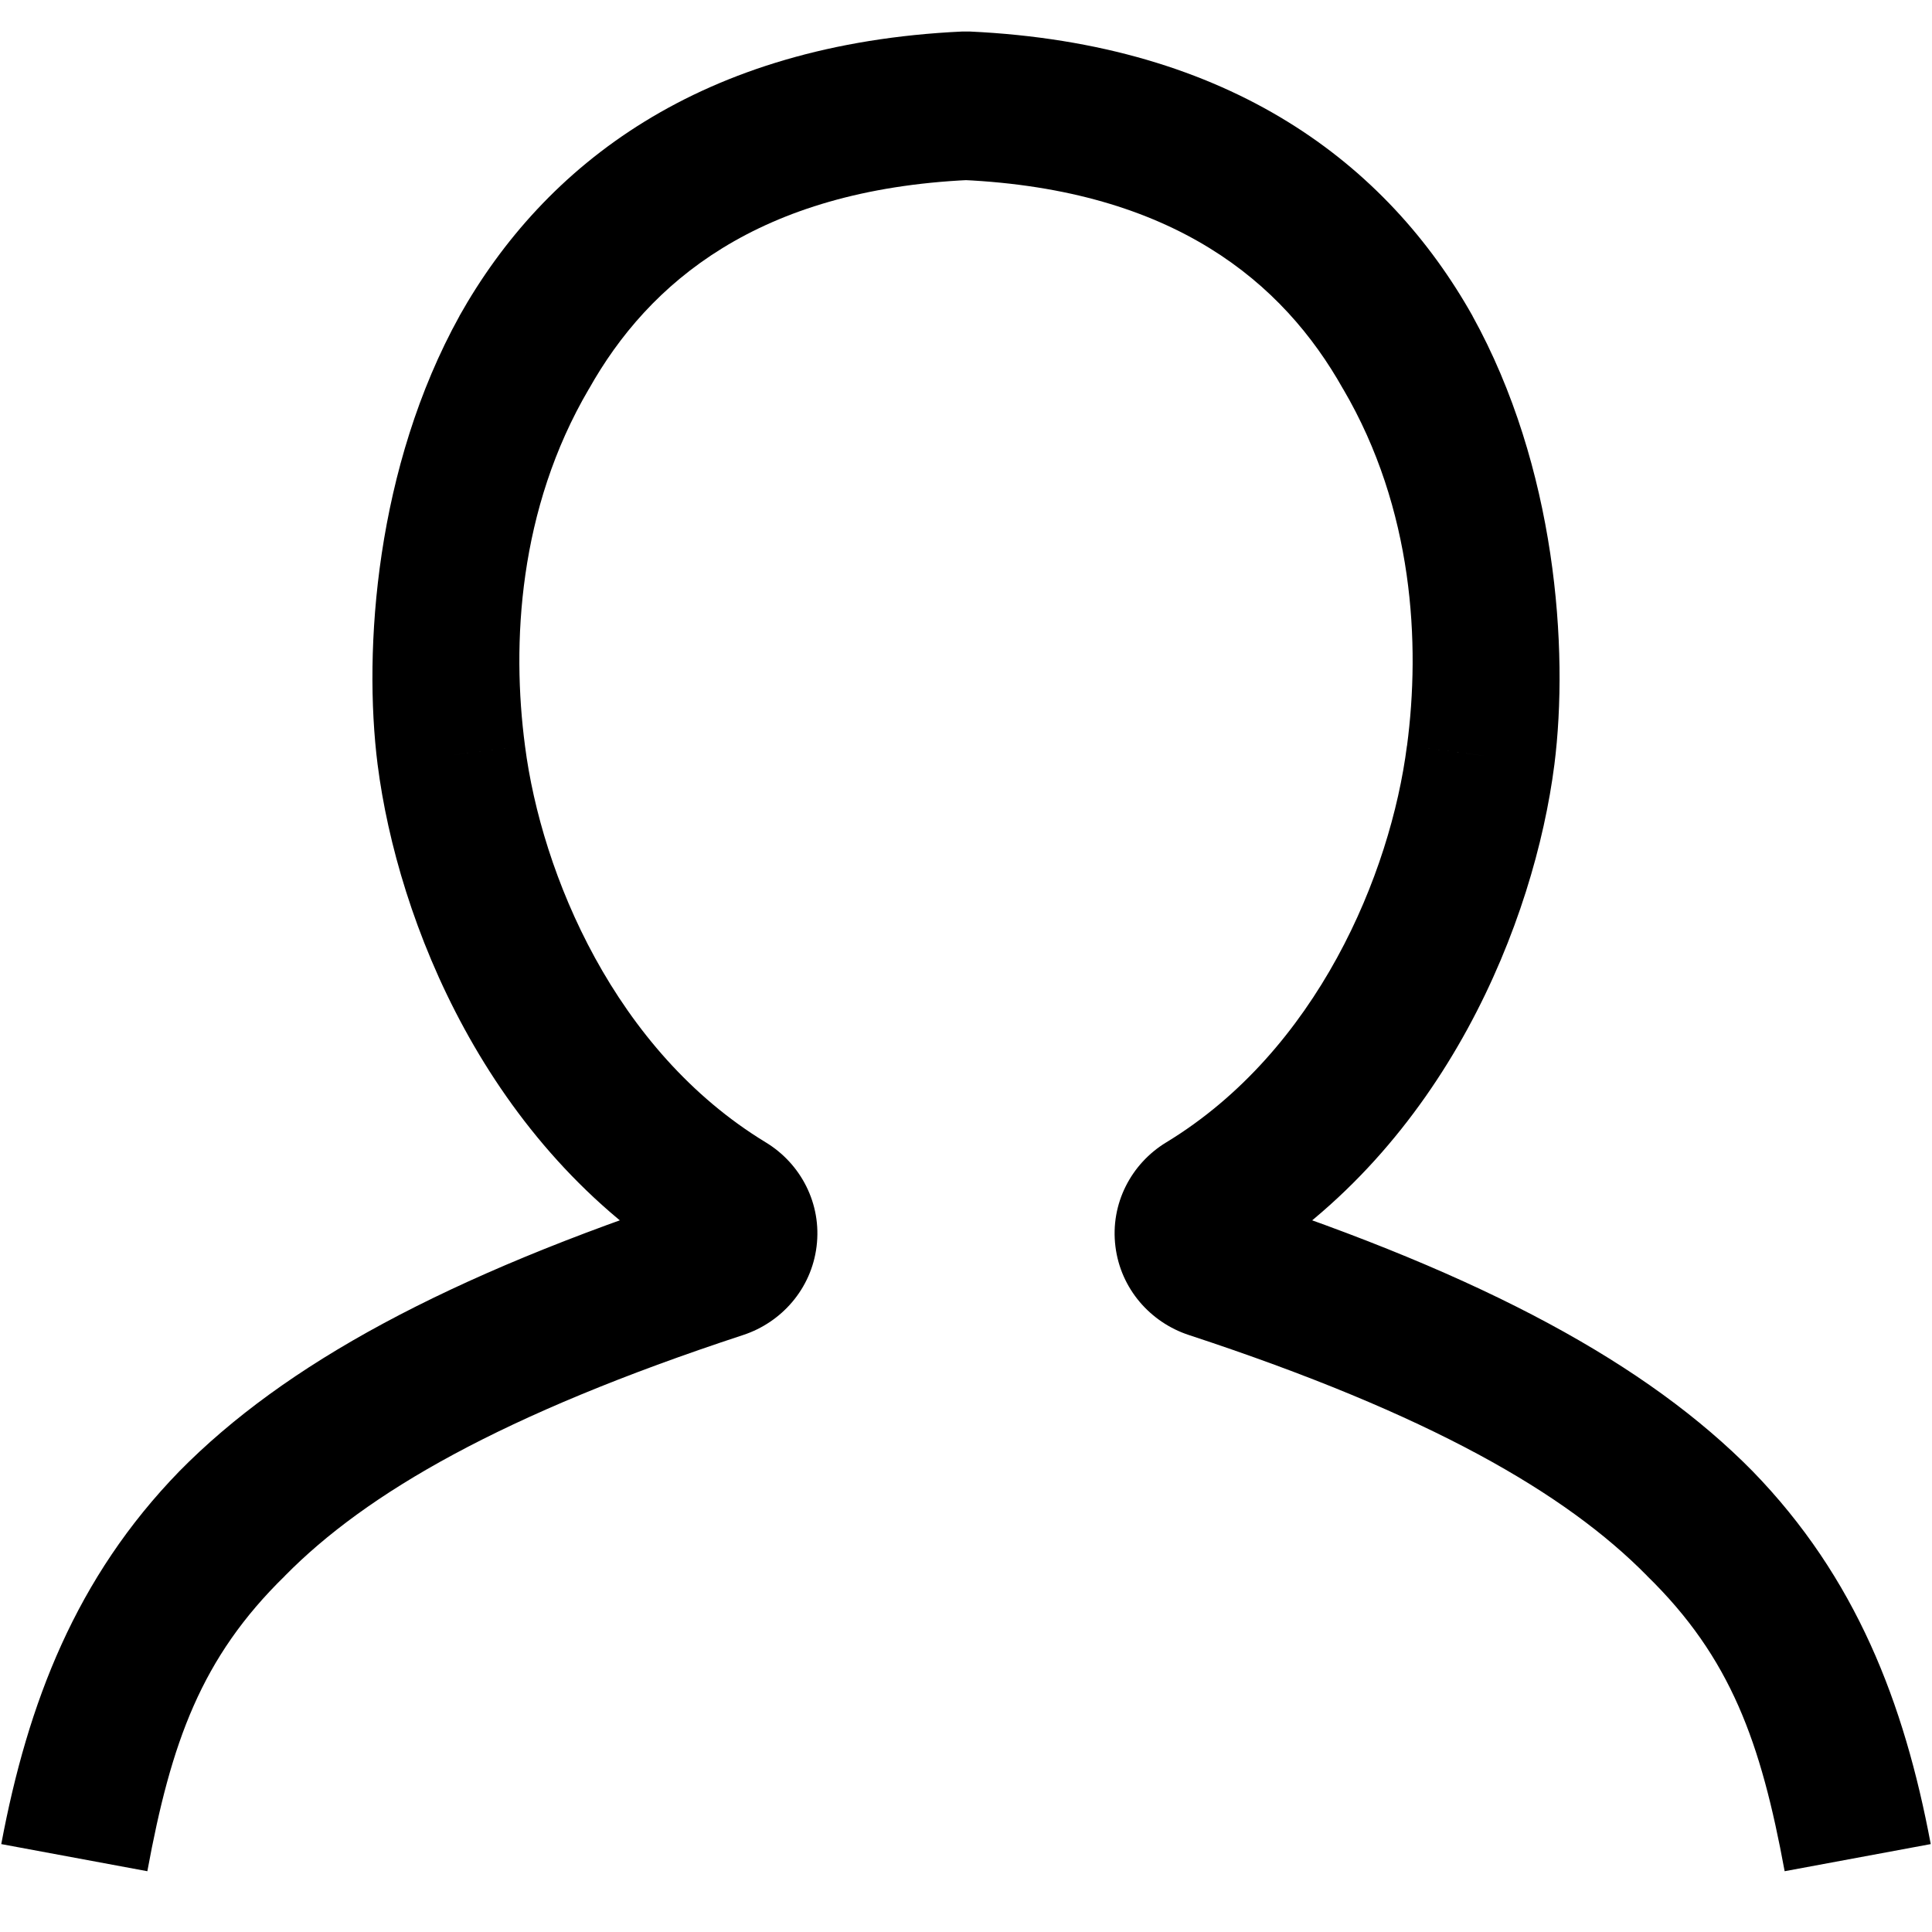 <svg width="24" height="24" viewBox="0 0 26 26" version="1.1" xmlns="http://www.w3.org/2000/svg" xmlns:xlink="http://www.w3.org/1999/xlink">
<title>members</title>
<desc>Created using Figma</desc>
<g id="Canvas" transform="translate(-12353 134)">
<g id="members">
<g id="Profile">
<use xlink:href="#path0_stroke" transform="translate(12354 -132.577)"/>
</g>
</g>
</g>
<defs>
<path id="path0_stroke" d="M 21.875 19.08L 21.163 19.781L 21.166 19.785L 21.875 19.08ZM 15.311 15.593L 15.623 14.643L 15.623 14.643L 15.311 15.593ZM 15.003 15.229L 15.996 15.105L 15.996 15.105L 15.003 15.229ZM 15.213 14.806L 15.733 15.66L 15.733 15.66L 15.213 14.806ZM 18.927 8.741L 17.935 8.613L 17.934 8.614L 18.927 8.741ZM 17.945 3.319L 17.073 3.809L 17.076 3.813L 17.945 3.319ZM 12 0L 12.046 -0.999C 12.015 -1 11.985 -1 11.954 -0.999L 12 0ZM 6.055 3.319L 6.924 3.813L 6.927 3.809L 6.055 3.319ZM 5.074 8.741L 6.065 8.614L 6.065 8.613L 5.074 8.741ZM 8.786 14.806L 8.267 15.66L 8.267 15.66L 8.786 14.806ZM 8.997 15.229L 8.004 15.105L 8.004 15.105L 8.997 15.229ZM 8.689 15.593L 8.377 14.643L 8.377 14.643L 8.689 15.593ZM 2.125 19.08L 2.834 19.785L 2.837 19.781L 2.125 19.08ZM 24.983 23.394C 24.626 21.492 23.978 19.807 22.584 18.374L 21.166 19.785C 22.294 20.886 22.698 22.026 23.017 23.759L 24.983 23.394ZM 22.588 18.378C 21.172 16.94 19.001 15.753 15.623 14.643L 14.999 16.543C 18.253 17.612 20.073 18.675 21.163 19.781L 22.588 18.378ZM 15.623 14.643C 15.803 14.702 15.966 14.869 15.996 15.105L 14.011 15.352C 14.082 15.924 14.484 16.374 14.999 16.543L 15.623 14.643ZM 15.996 15.105C 16.025 15.345 15.905 15.556 15.733 15.66L 14.694 13.951C 14.223 14.237 13.939 14.776 14.011 15.352L 15.996 15.105ZM 15.733 15.66C 18.46 14.003 19.651 10.956 19.918 8.868L 17.934 8.614C 17.714 10.337 16.726 12.717 14.694 13.951L 15.733 15.66ZM 19.918 8.869C 20.115 7.311 19.941 4.859 18.814 2.825L 17.076 3.813C 18.025 5.43 18.116 7.245 17.935 8.613L 19.918 8.869ZM 18.817 2.829C 17.673 0.794 15.574 -0.836 12.046 -0.999L 11.954 0.999C 14.796 1.13 16.269 2.377 17.073 3.809L 18.817 2.829ZM 6.927 3.809C 7.731 2.377 9.204 1.13 12.046 0.999L 11.954 -0.999C 8.426 -0.836 6.327 0.794 5.183 2.829L 6.927 3.809ZM 6.065 8.613C 5.884 7.245 5.975 5.43 6.924 3.813L 5.186 2.825C 4.059 4.859 3.885 7.311 4.082 8.869L 6.065 8.613ZM 9.306 13.951C 7.274 12.717 6.286 10.337 6.065 8.614L 4.082 8.868C 4.349 10.956 5.54 14.003 8.267 15.66L 9.306 13.951ZM 9.989 15.352C 10.061 14.776 9.777 14.237 9.306 13.951L 8.267 15.66C 8.095 15.556 7.975 15.345 8.004 15.105L 9.989 15.352ZM 9.001 16.543C 9.516 16.374 9.918 15.924 9.989 15.352L 8.004 15.105C 8.034 14.869 8.197 14.702 8.377 14.643L 9.001 16.543ZM 2.837 19.781C 3.927 18.675 5.747 17.612 9.001 16.543L 8.377 14.643C 4.999 15.753 2.828 16.94 1.412 18.378L 2.837 19.781ZM 0.983 23.759C 1.302 22.026 1.706 20.886 2.834 19.785L 1.416 18.374C 0.022 19.807 -0.626 21.492 -0.983 23.394L 0.983 23.759Z"/>
</defs>
</svg>
